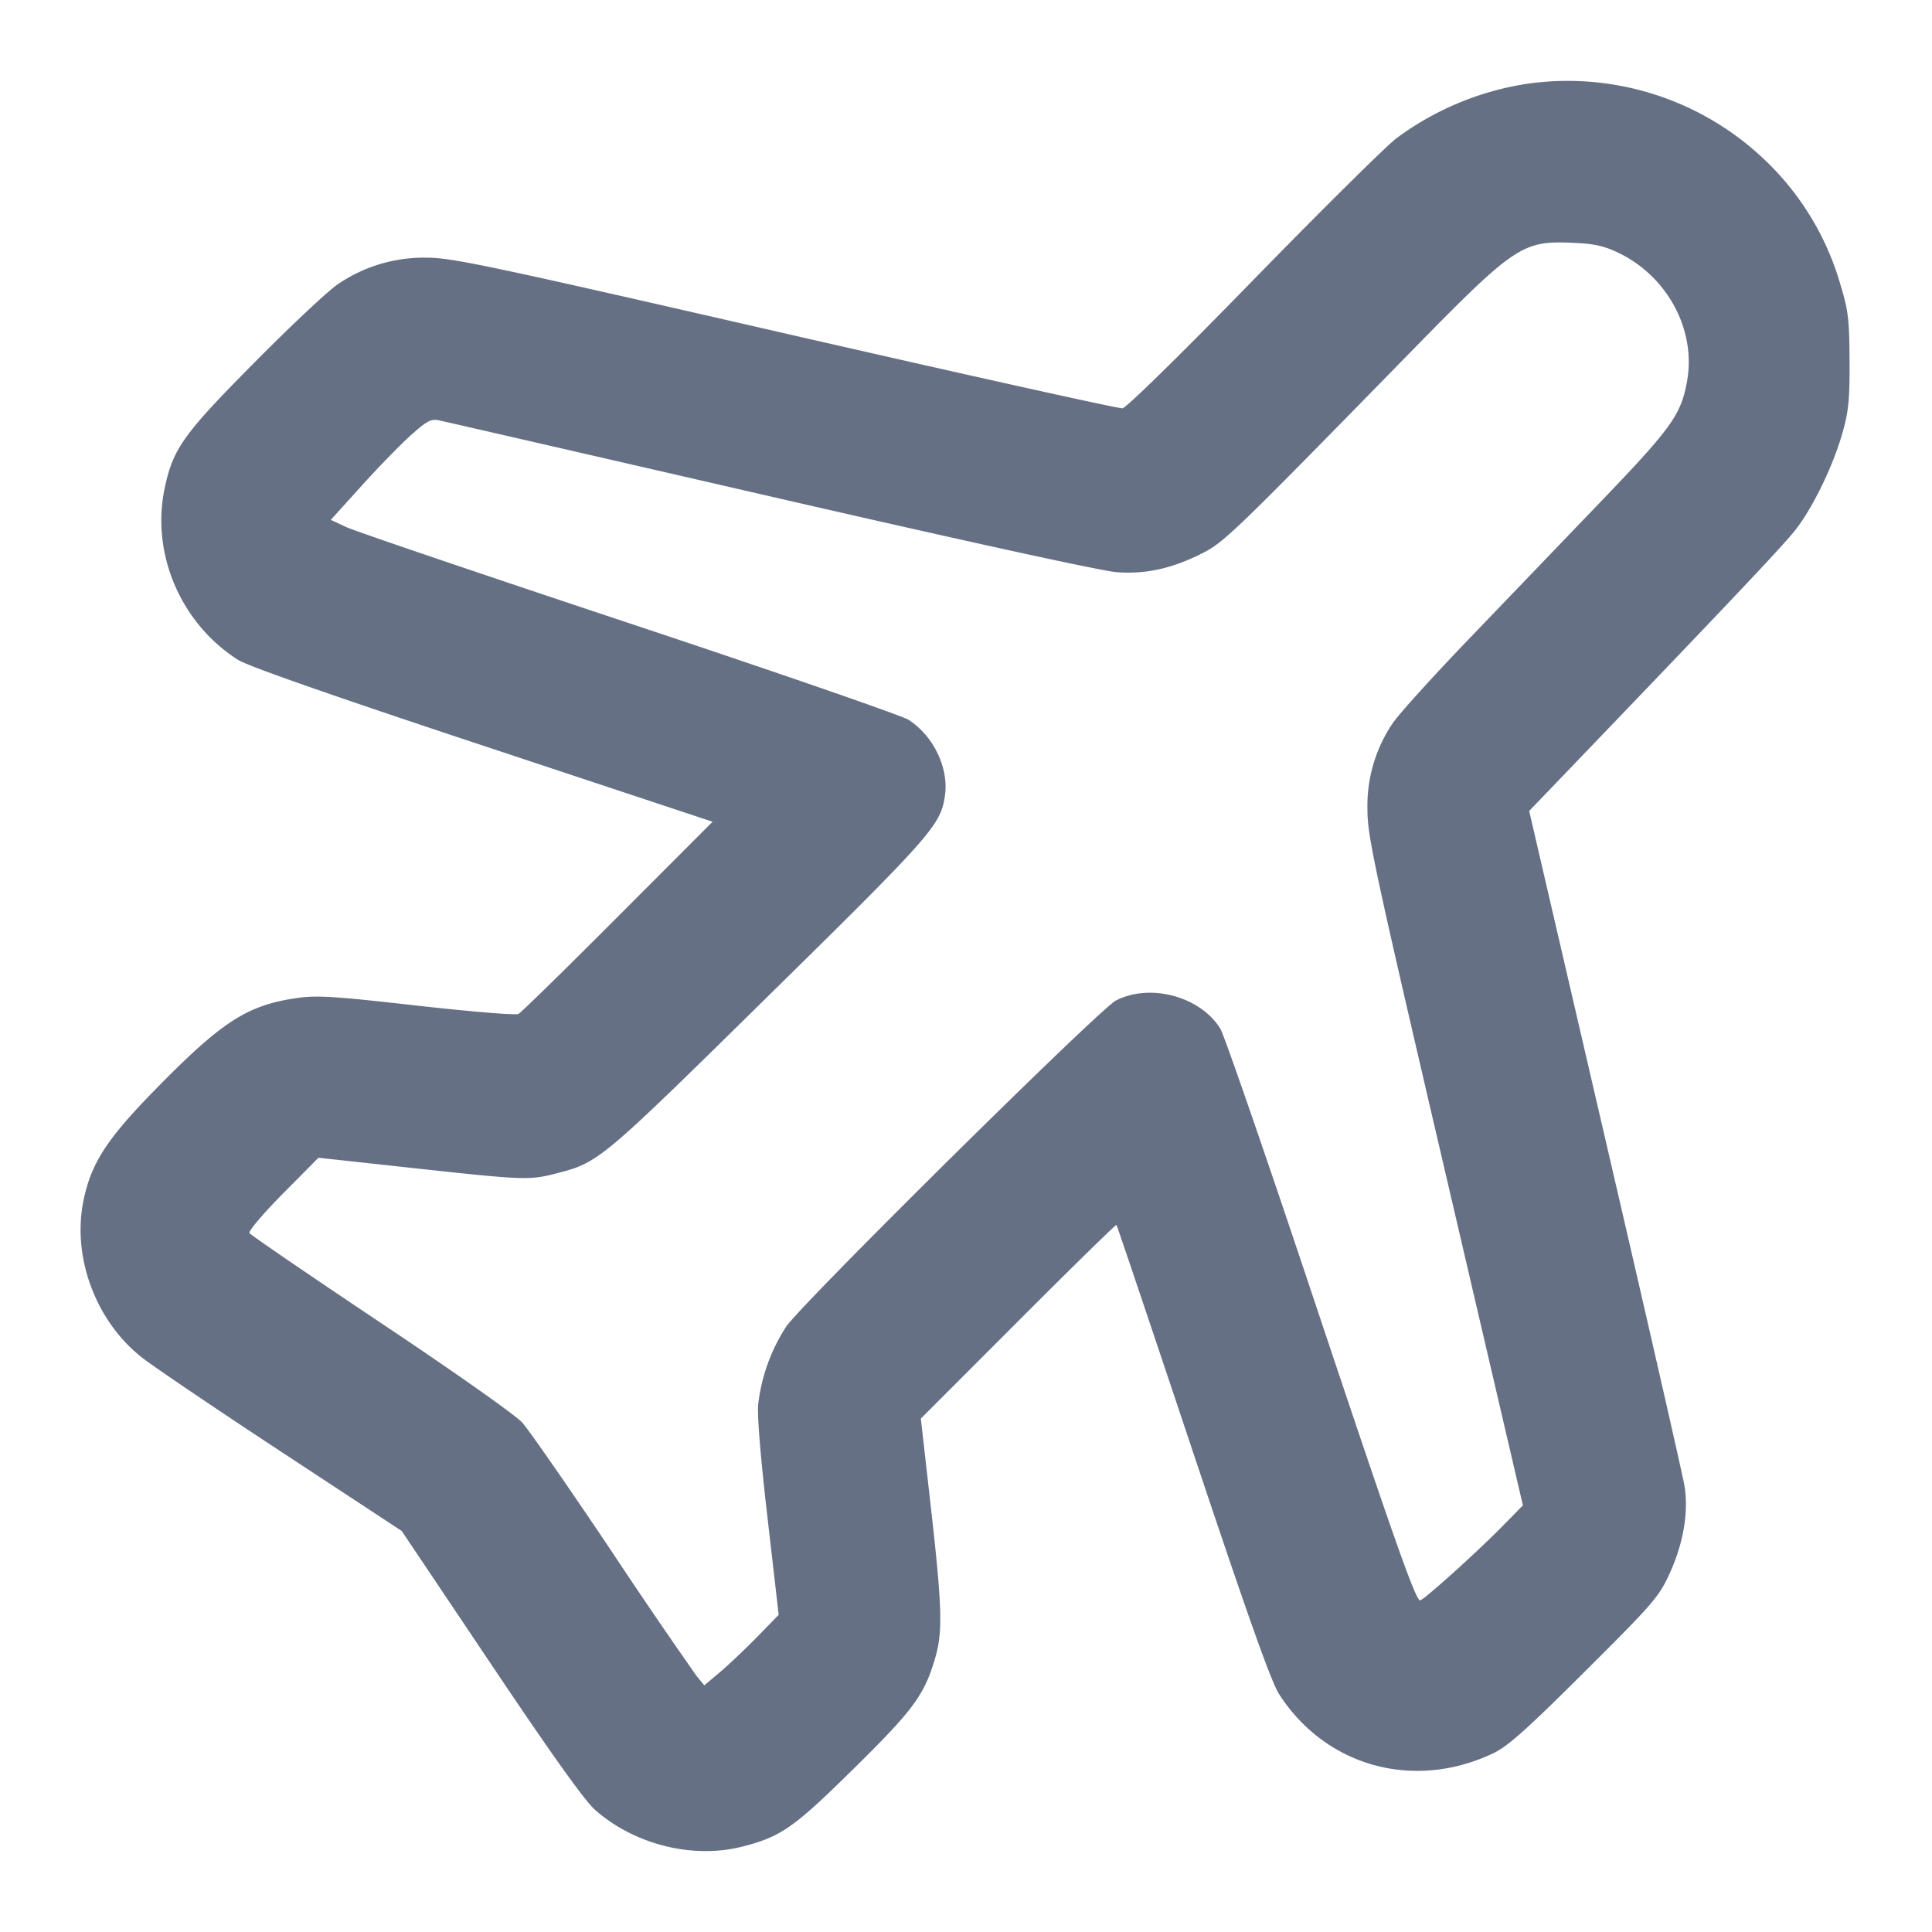 <svg width="24" height="24" fill="none" xmlns="http://www.w3.org/2000/svg"><path d="M18.949 1.044a3.65 3.65 0 0 0-1.604.675c-.128.098-.928.889-1.776 1.759-.899.923-1.576 1.587-1.625 1.594-.046.006-1.932-.413-4.191-.93-3.715-.852-4.141-.942-4.46-.941a1.89 1.89 0 0 0-1.098.331c-.118.079-.586.518-1.039.976-.884.892-1.008 1.067-1.112 1.564-.168.809.202 1.671.911 2.124.122.078 1.165.443 3.041 1.065l2.856.947-1.176 1.178c-.647.649-1.203 1.193-1.236 1.21-.033.017-.6-.03-1.26-.104-1.023-.116-1.242-.13-1.485-.095-.626.089-.938.291-1.777 1.149-.591.604-.785.904-.88 1.363-.146.705.15 1.503.726 1.955.141.111.924.641 1.741 1.178l1.485.976 1.106 1.648c.753 1.123 1.166 1.702 1.295 1.816.491.433 1.217.614 1.831.457.482-.124.635-.231 1.384-.969.746-.735.88-.918 1.014-1.384.093-.321.083-.633-.059-1.885l-.122-1.079 1.209-1.21c.664-.665 1.214-1.203 1.221-1.196.007.007.434 1.274.949 2.816.696 2.082.972 2.858 1.073 3.016.581.9 1.679 1.201 2.664.729.178-.086.414-.296 1.133-1.013.845-.841.918-.925 1.049-1.209.174-.377.242-.771.188-1.098-.021-.13-.464-2.07-.984-4.31l-.945-4.073.392-.408c2.183-2.274 2.793-2.919 2.934-3.107.215-.287.451-.78.565-1.179.077-.27.091-.41.089-.9-.003-.509-.016-.623-.11-.932a3.456 3.456 0 0 0-.997-1.612 3.546 3.546 0 0 0-2.92-.892m1.163 2.1c.608.297.959.959.845 1.593-.075.415-.191.577-1.07 1.493l-1.638 1.706c-.446.464-.872.935-.947 1.046a1.827 1.827 0 0 0-.315 1.078c0 .329.084.718.966 4.5l.965 4.14-.249.254c-.31.317-.986.926-1.028.926-.057 0-.327-.766-1.364-3.872-.568-1.7-1.071-3.154-1.118-3.23-.248-.4-.872-.568-1.297-.349-.205.106-3.905 3.766-4.096 4.051a2.253 2.253 0 0 0-.347.96c-.015.138.029.668.116 1.42l.138 1.2-.266.273c-.147.15-.355.347-.462.438l-.196.165-.097-.118a70.612 70.612 0 0 1-1.057-1.551c-.528-.788-1.027-1.506-1.108-1.596-.083-.092-.843-.628-1.754-1.236-.884-.591-1.619-1.093-1.634-1.117-.015-.024.17-.242.415-.49l.442-.446 1.192.13c1.357.148 1.428.15 1.754.067.539-.139.545-.144 2.641-2.206 2.04-2.006 2.143-2.123 2.196-2.493.048-.341-.143-.738-.452-.938-.081-.052-1.641-.592-3.467-1.199-1.826-.607-3.408-1.144-3.515-1.194l-.196-.091.381-.421c.209-.232.486-.516.614-.631.205-.182.25-.205.355-.183.067.014 1.921.44 4.121.946 2.475.569 4.115.927 4.301.94.357.024.678-.047 1.048-.233.275-.138.394-.253 2.513-2.42 1.398-1.43 1.457-1.47 2.13-1.438.24.011.365.041.54.126" fill="#667085" fill-rule="evenodd"/></svg>
